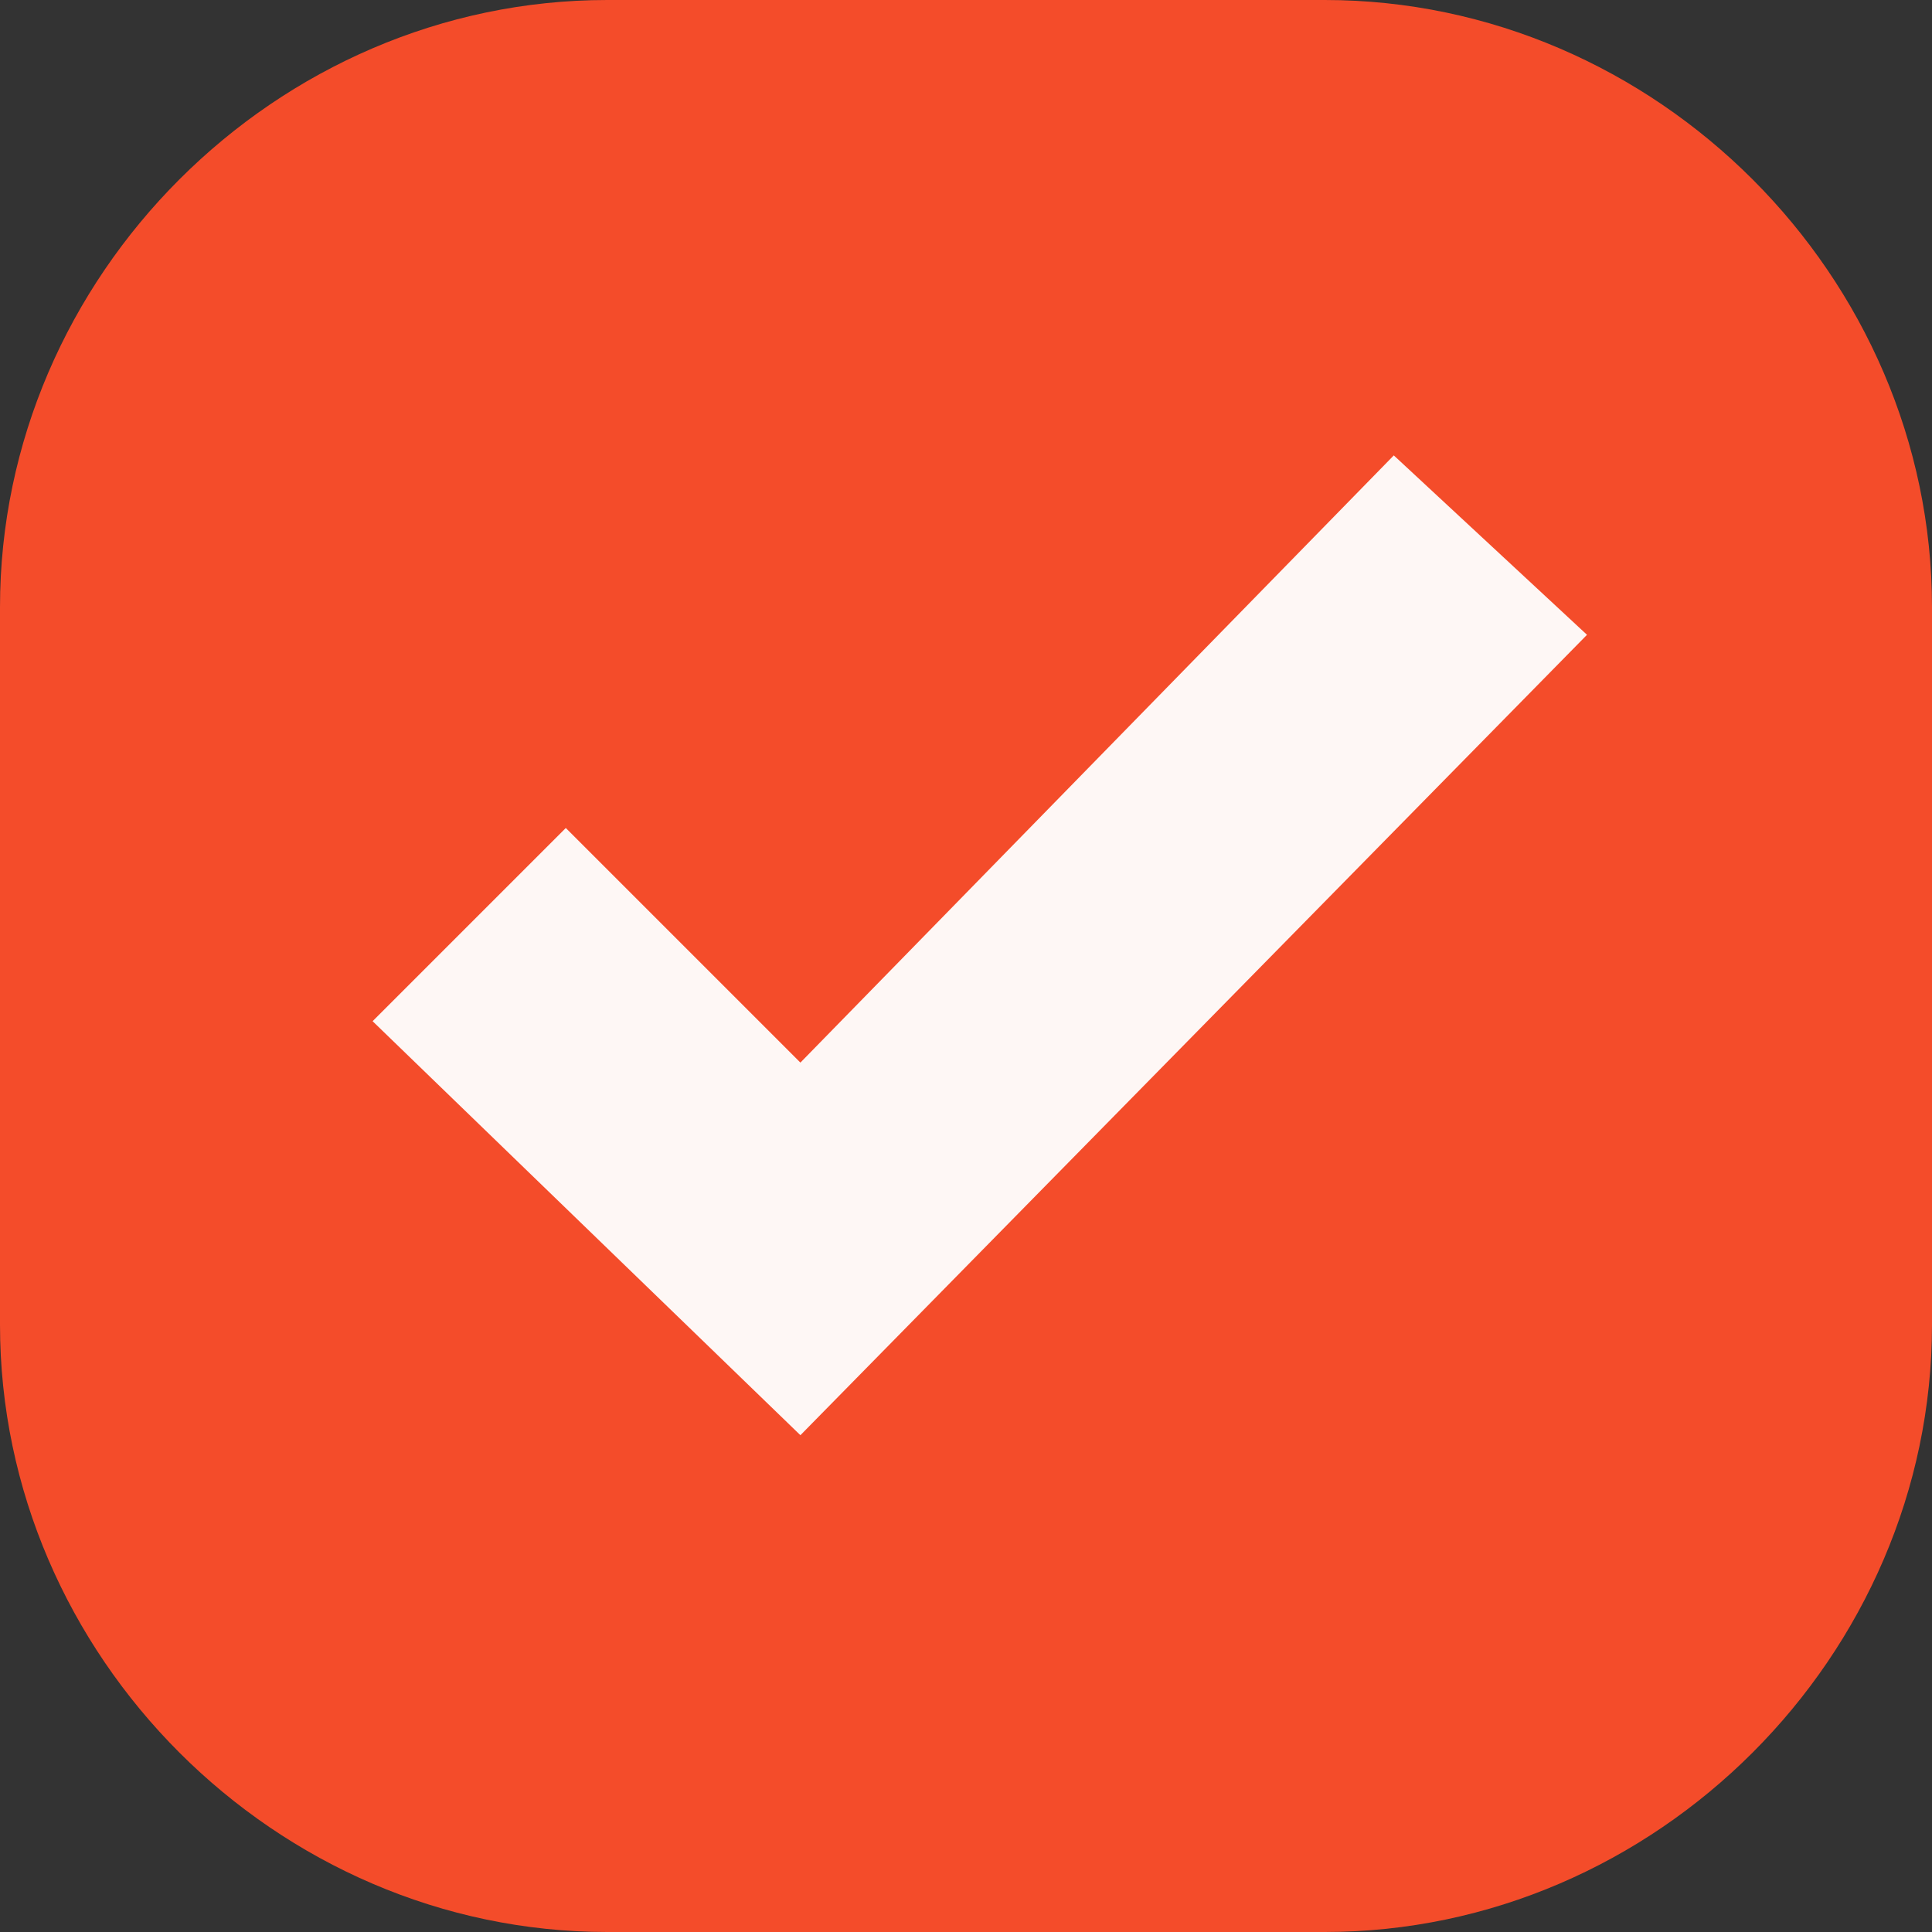 <?xml version="1.0" encoding="utf-8"?>
<!-- Generator: Adobe Illustrator 18.0.0, SVG Export Plug-In . SVG Version: 6.00 Build 0)  -->
<!DOCTYPE svg PUBLIC "-//W3C//DTD SVG 1.1//EN" "http://www.w3.org/Graphics/SVG/1.1/DTD/svg11.dtd">
<svg version="1.1" id="Layer_1" xmlns="http://www.w3.org/2000/svg" xmlns:xlink="http://www.w3.org/1999/xlink" x="0px" y="0px"
	 viewBox="540 886 14 14" enable-background="new 540 886 14 14" xml:space="preserve">
<rect x="540" y="886" width="14" height="14" fill="#333333" stroke="none"/>
<g>
	<path fill="#F44C2A" d="M554,895.6c0,2.4-2,4.4-4.4,4.4h-5.2c-2.4,0-4.4-2-4.4-4.4v-5.2c0-2.4,2-4.4,4.4-4.4h5.2
		c2.4,0,4.4,2,4.4,4.4V895.6z"/>
	<polygon opacity="0.95" fill="#FFFFFF" enable-background="new    " points="542.7,893.4 544.1,892 545.8,893.7 550.1,889.3 
		551.5,890.6 545.8,896.4 	"/>
</g>
</svg>
